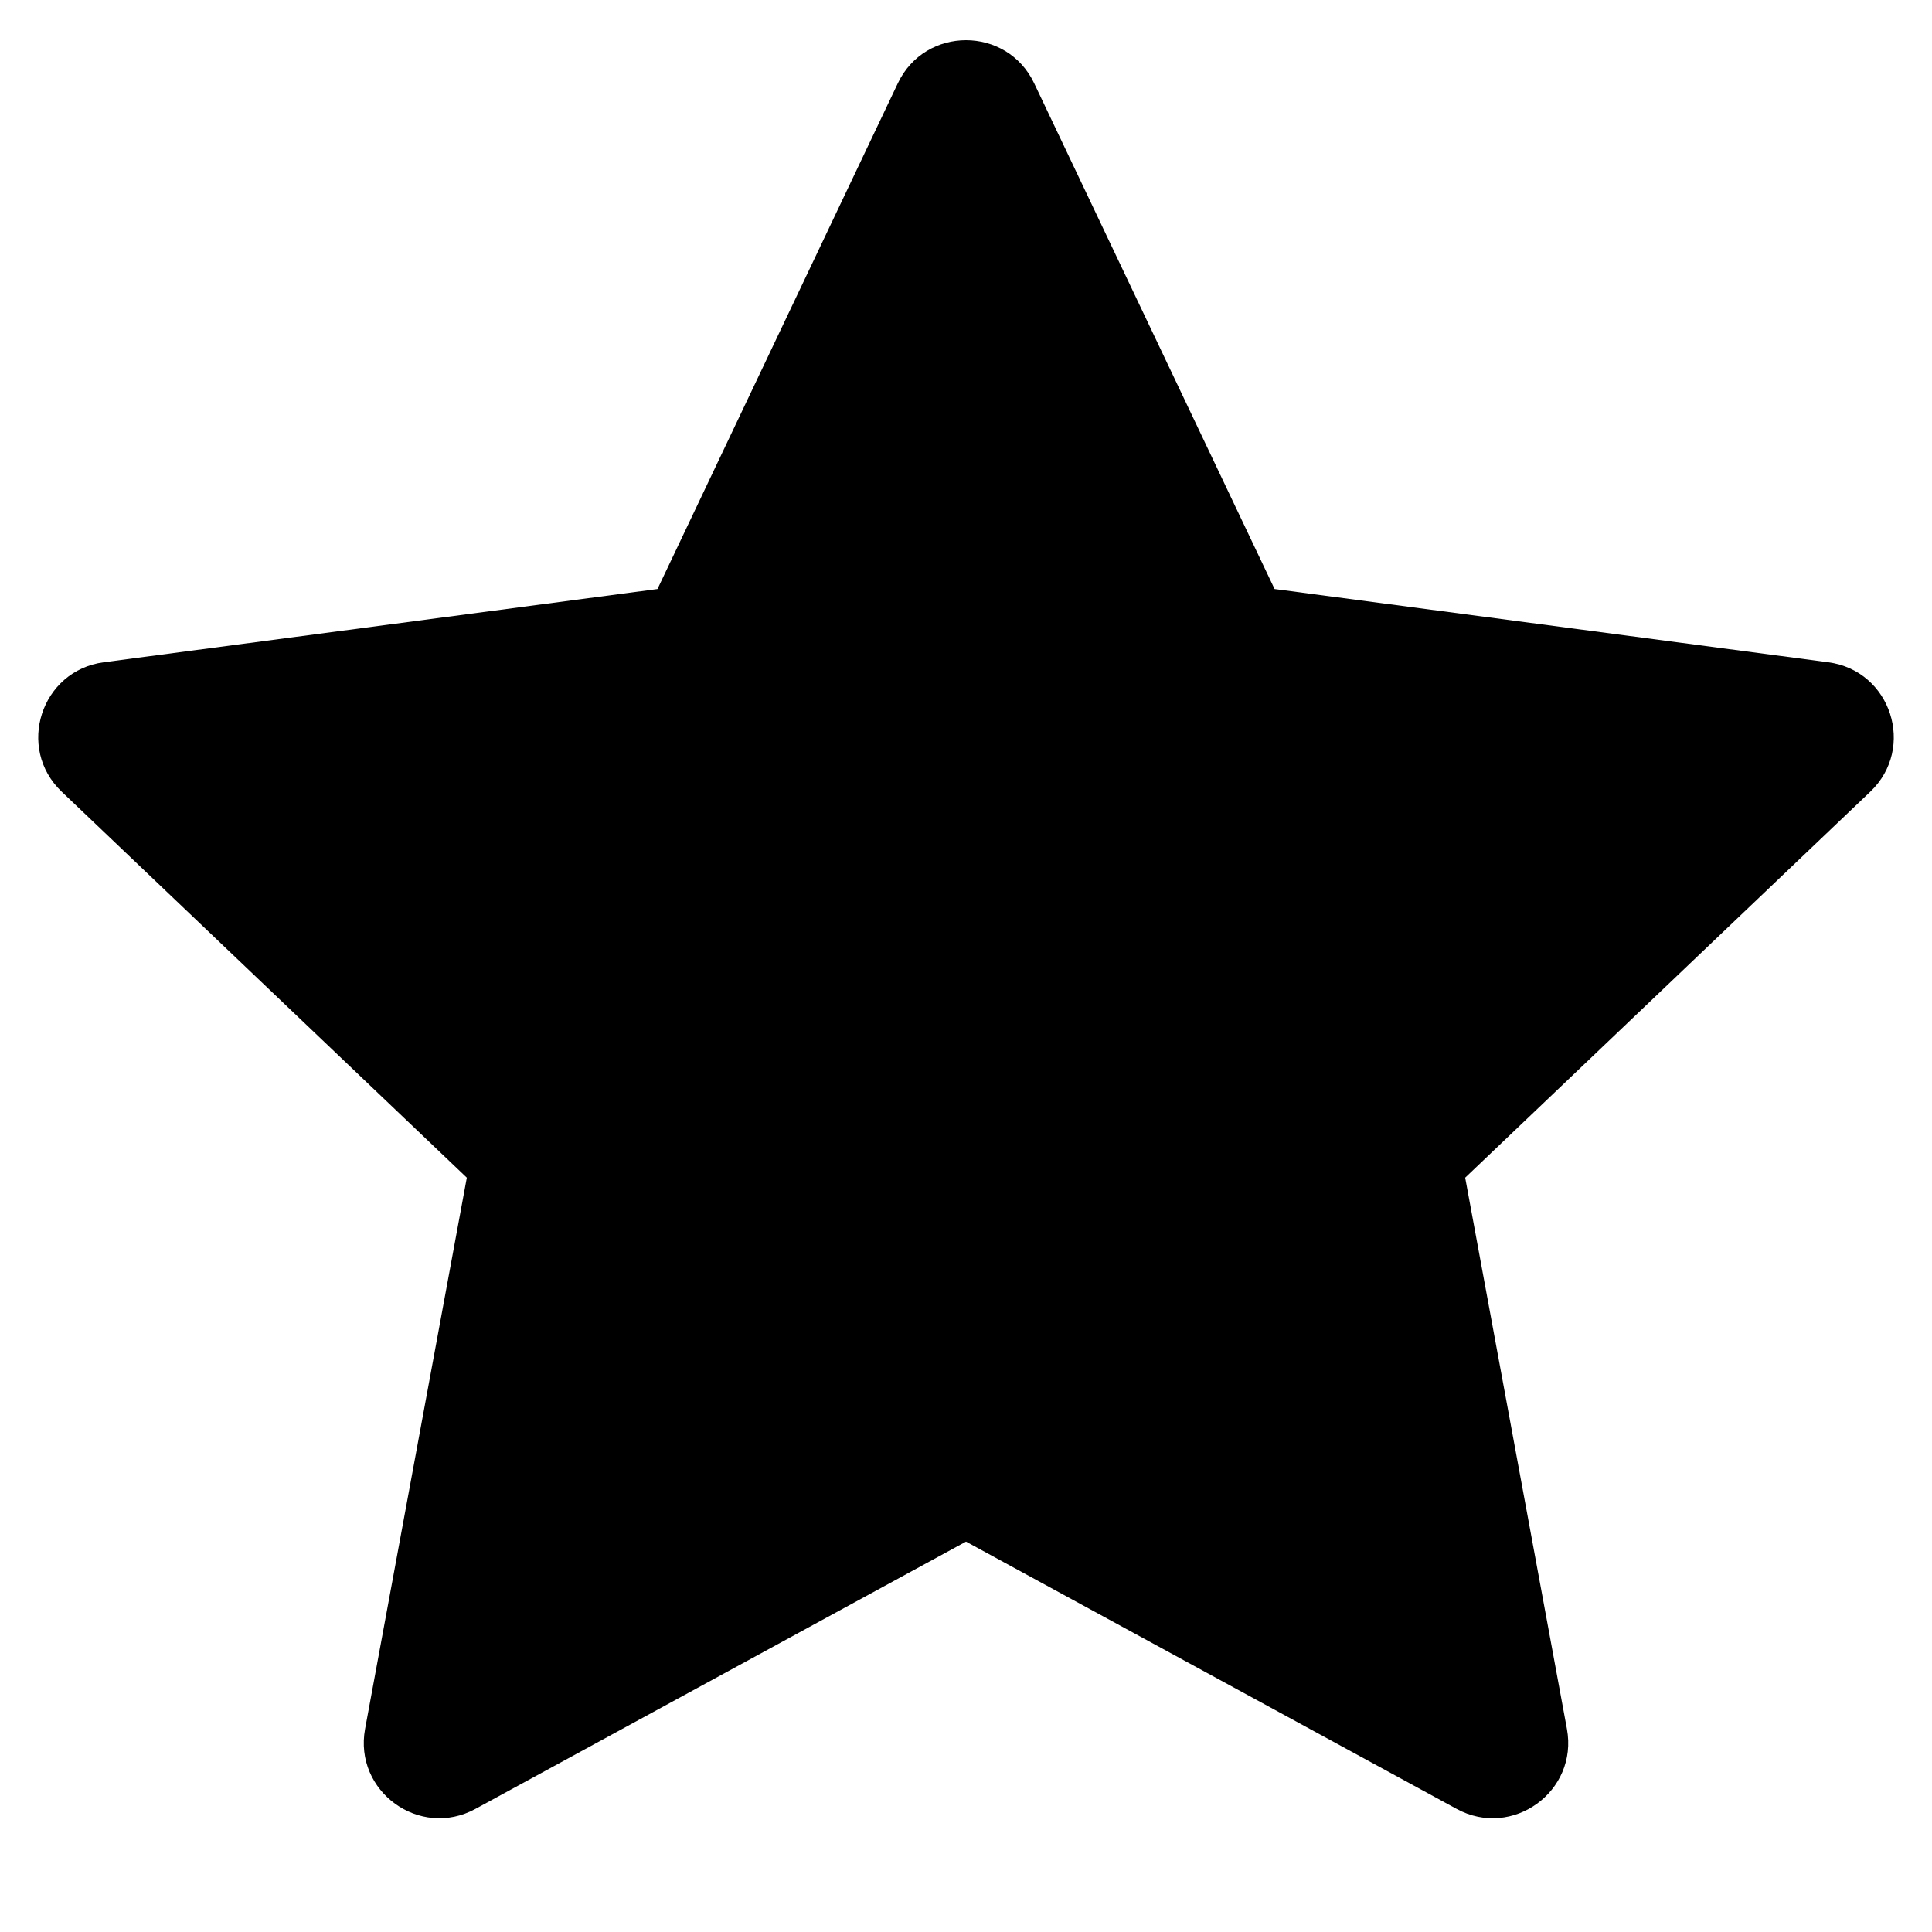 <svg width="32" height="32" viewBox="0 0 32 32" xmlns="http://www.w3.org/2000/svg">
    <path fill-rule="evenodd" d="M17.129 1.379c-.452-.951-1.806-.951-2.258 0L10.89 9.756 1.72 10.969c-1.04.137-1.458 1.42-.698 2.144l6.71 6.393-1.685 9.13c-.19 1.035.904 1.828 1.828 1.325L16 25.534l8.126 4.427c.923.503 2.018-.29 1.827-1.325l-1.685-9.13 6.71-6.393c.76-.725.343-2.007-.698-2.144l-9.169-1.213-3.982-8.377z"/>
</svg>
